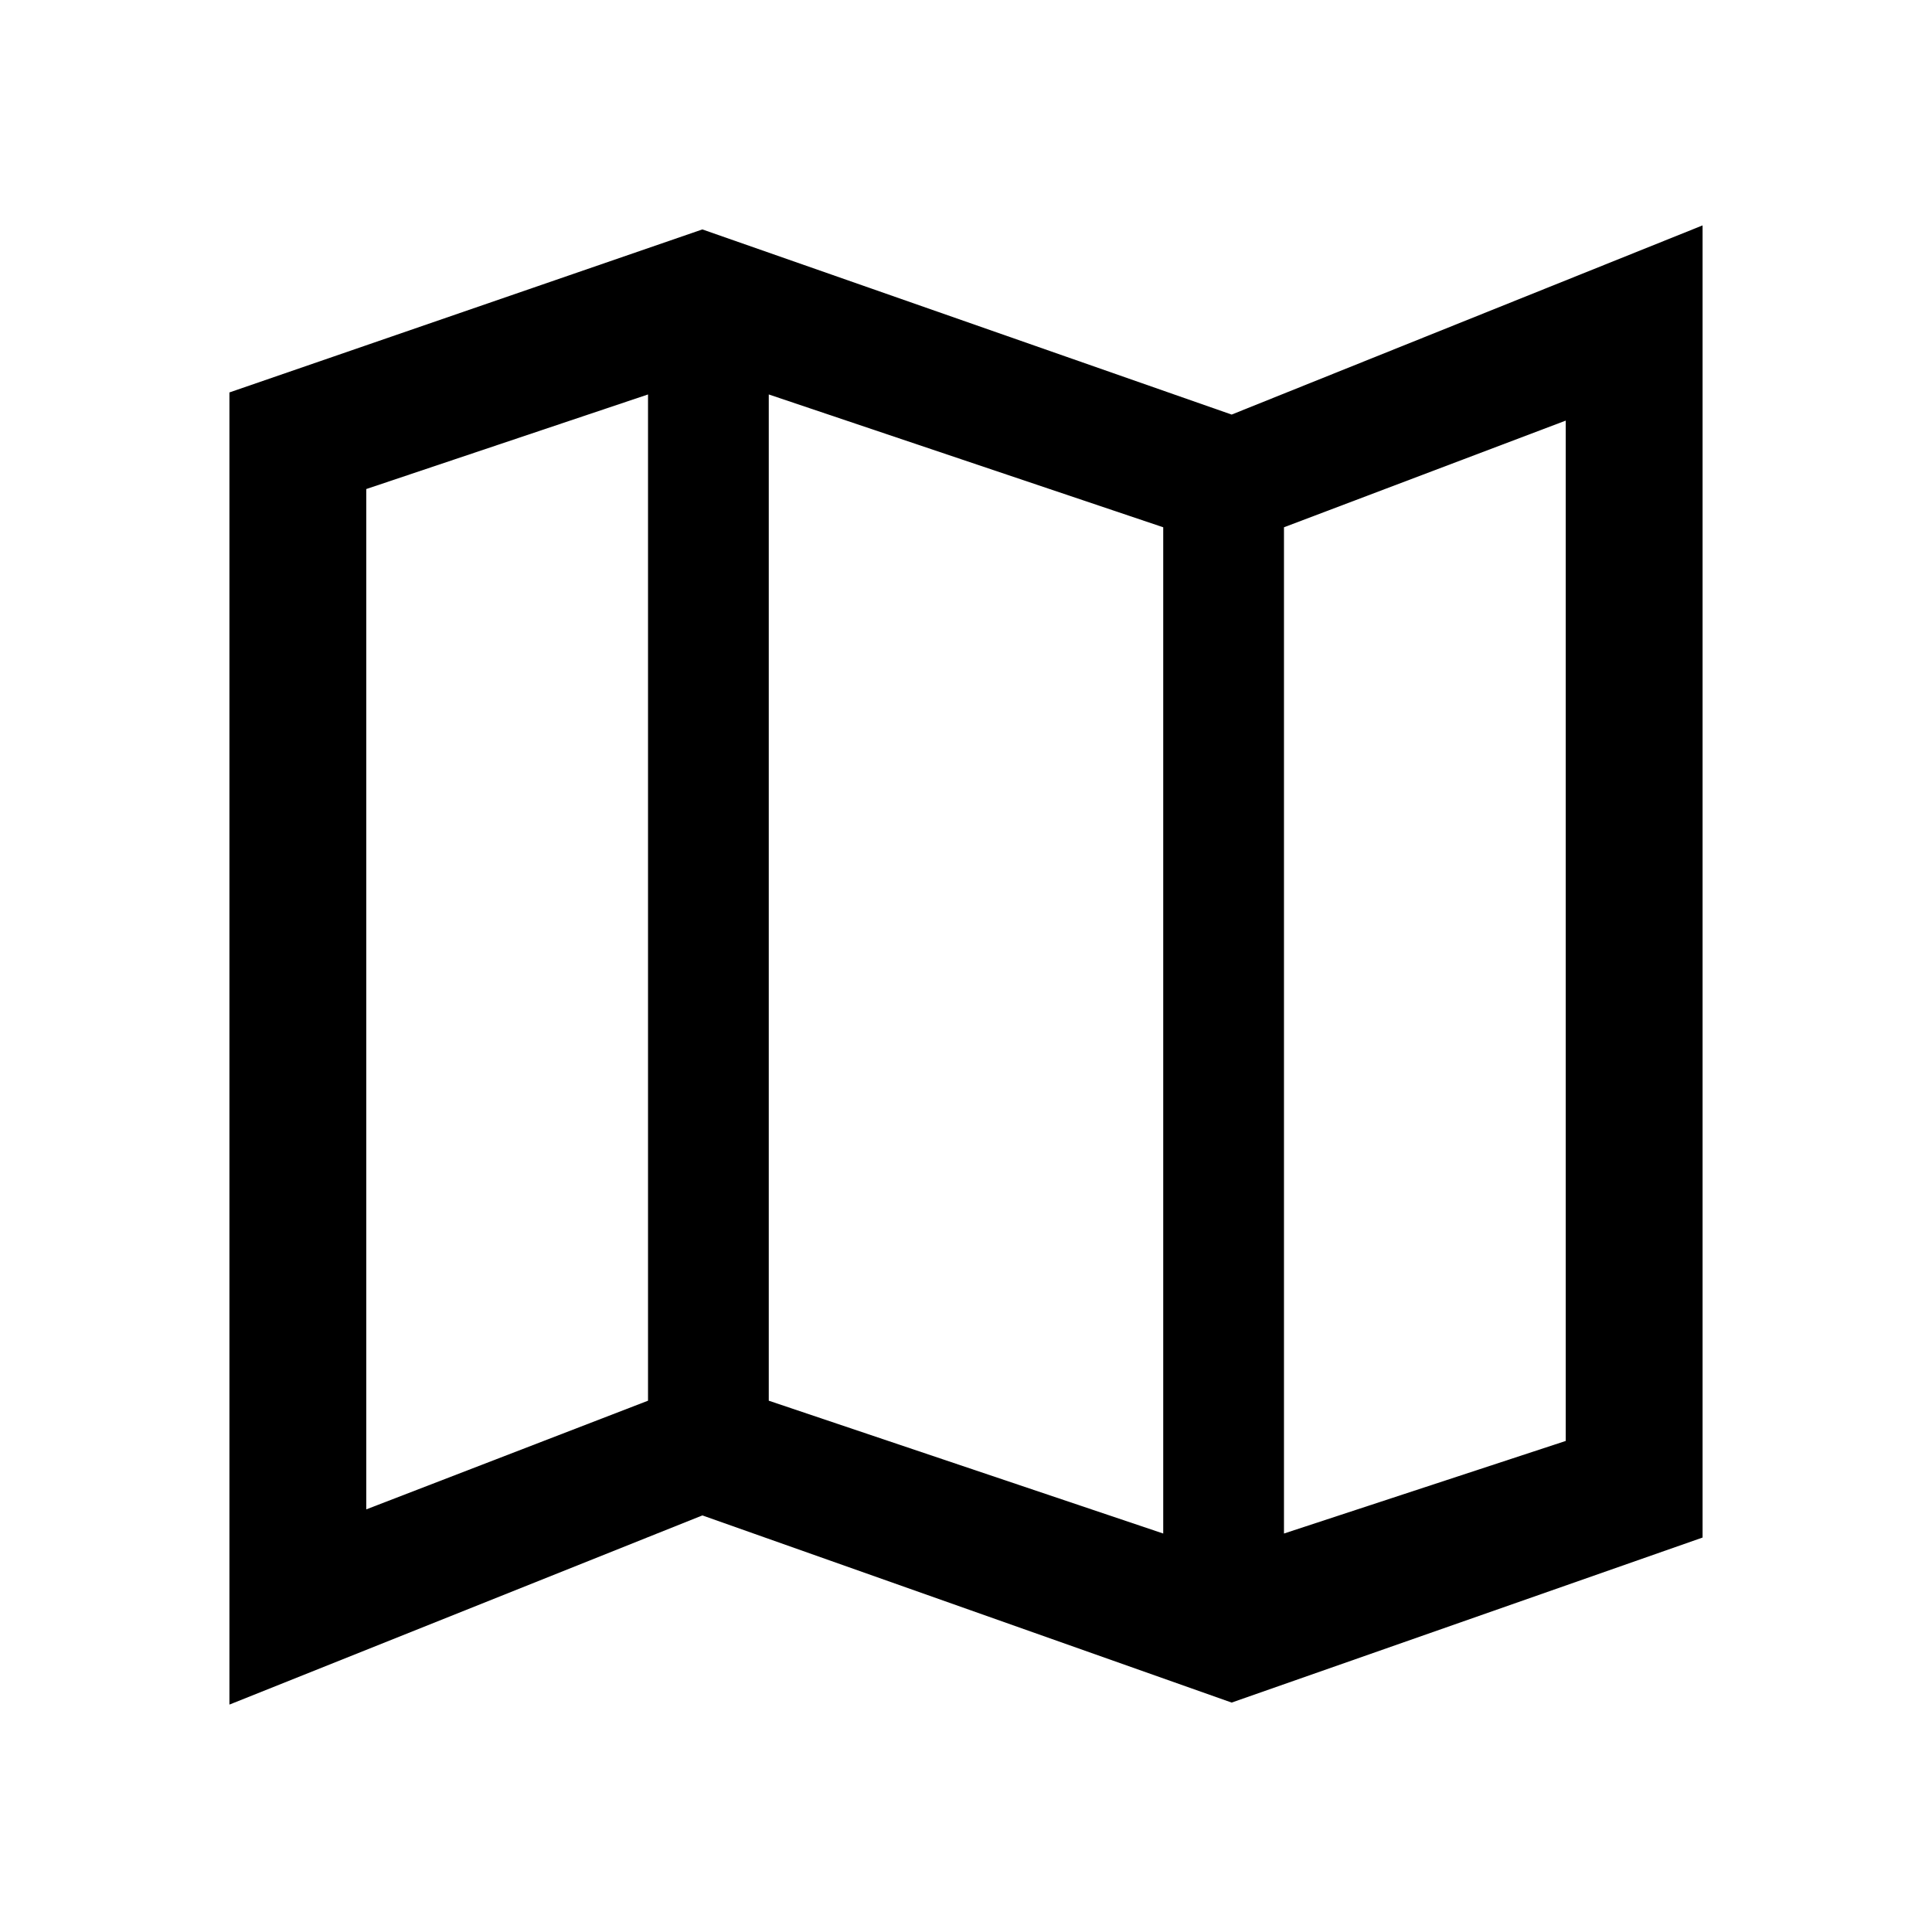 <svg xmlns="http://www.w3.org/2000/svg" width="48" height="48"><path d="m30.6 42.3-13.15-4.65-11.75 4.7V9.75L17.45 5.7l13.15 4.6 11.7-4.7v32.6zm-1.7-4.2v-25l-9.8-3.3v25zm3 0 7-2.3V10.45l-7 2.65zm-22.8-.6 7-2.7v-25l-7 2.35zm22.8-24.4v25zM16.1 9.8v25z"/></svg>
